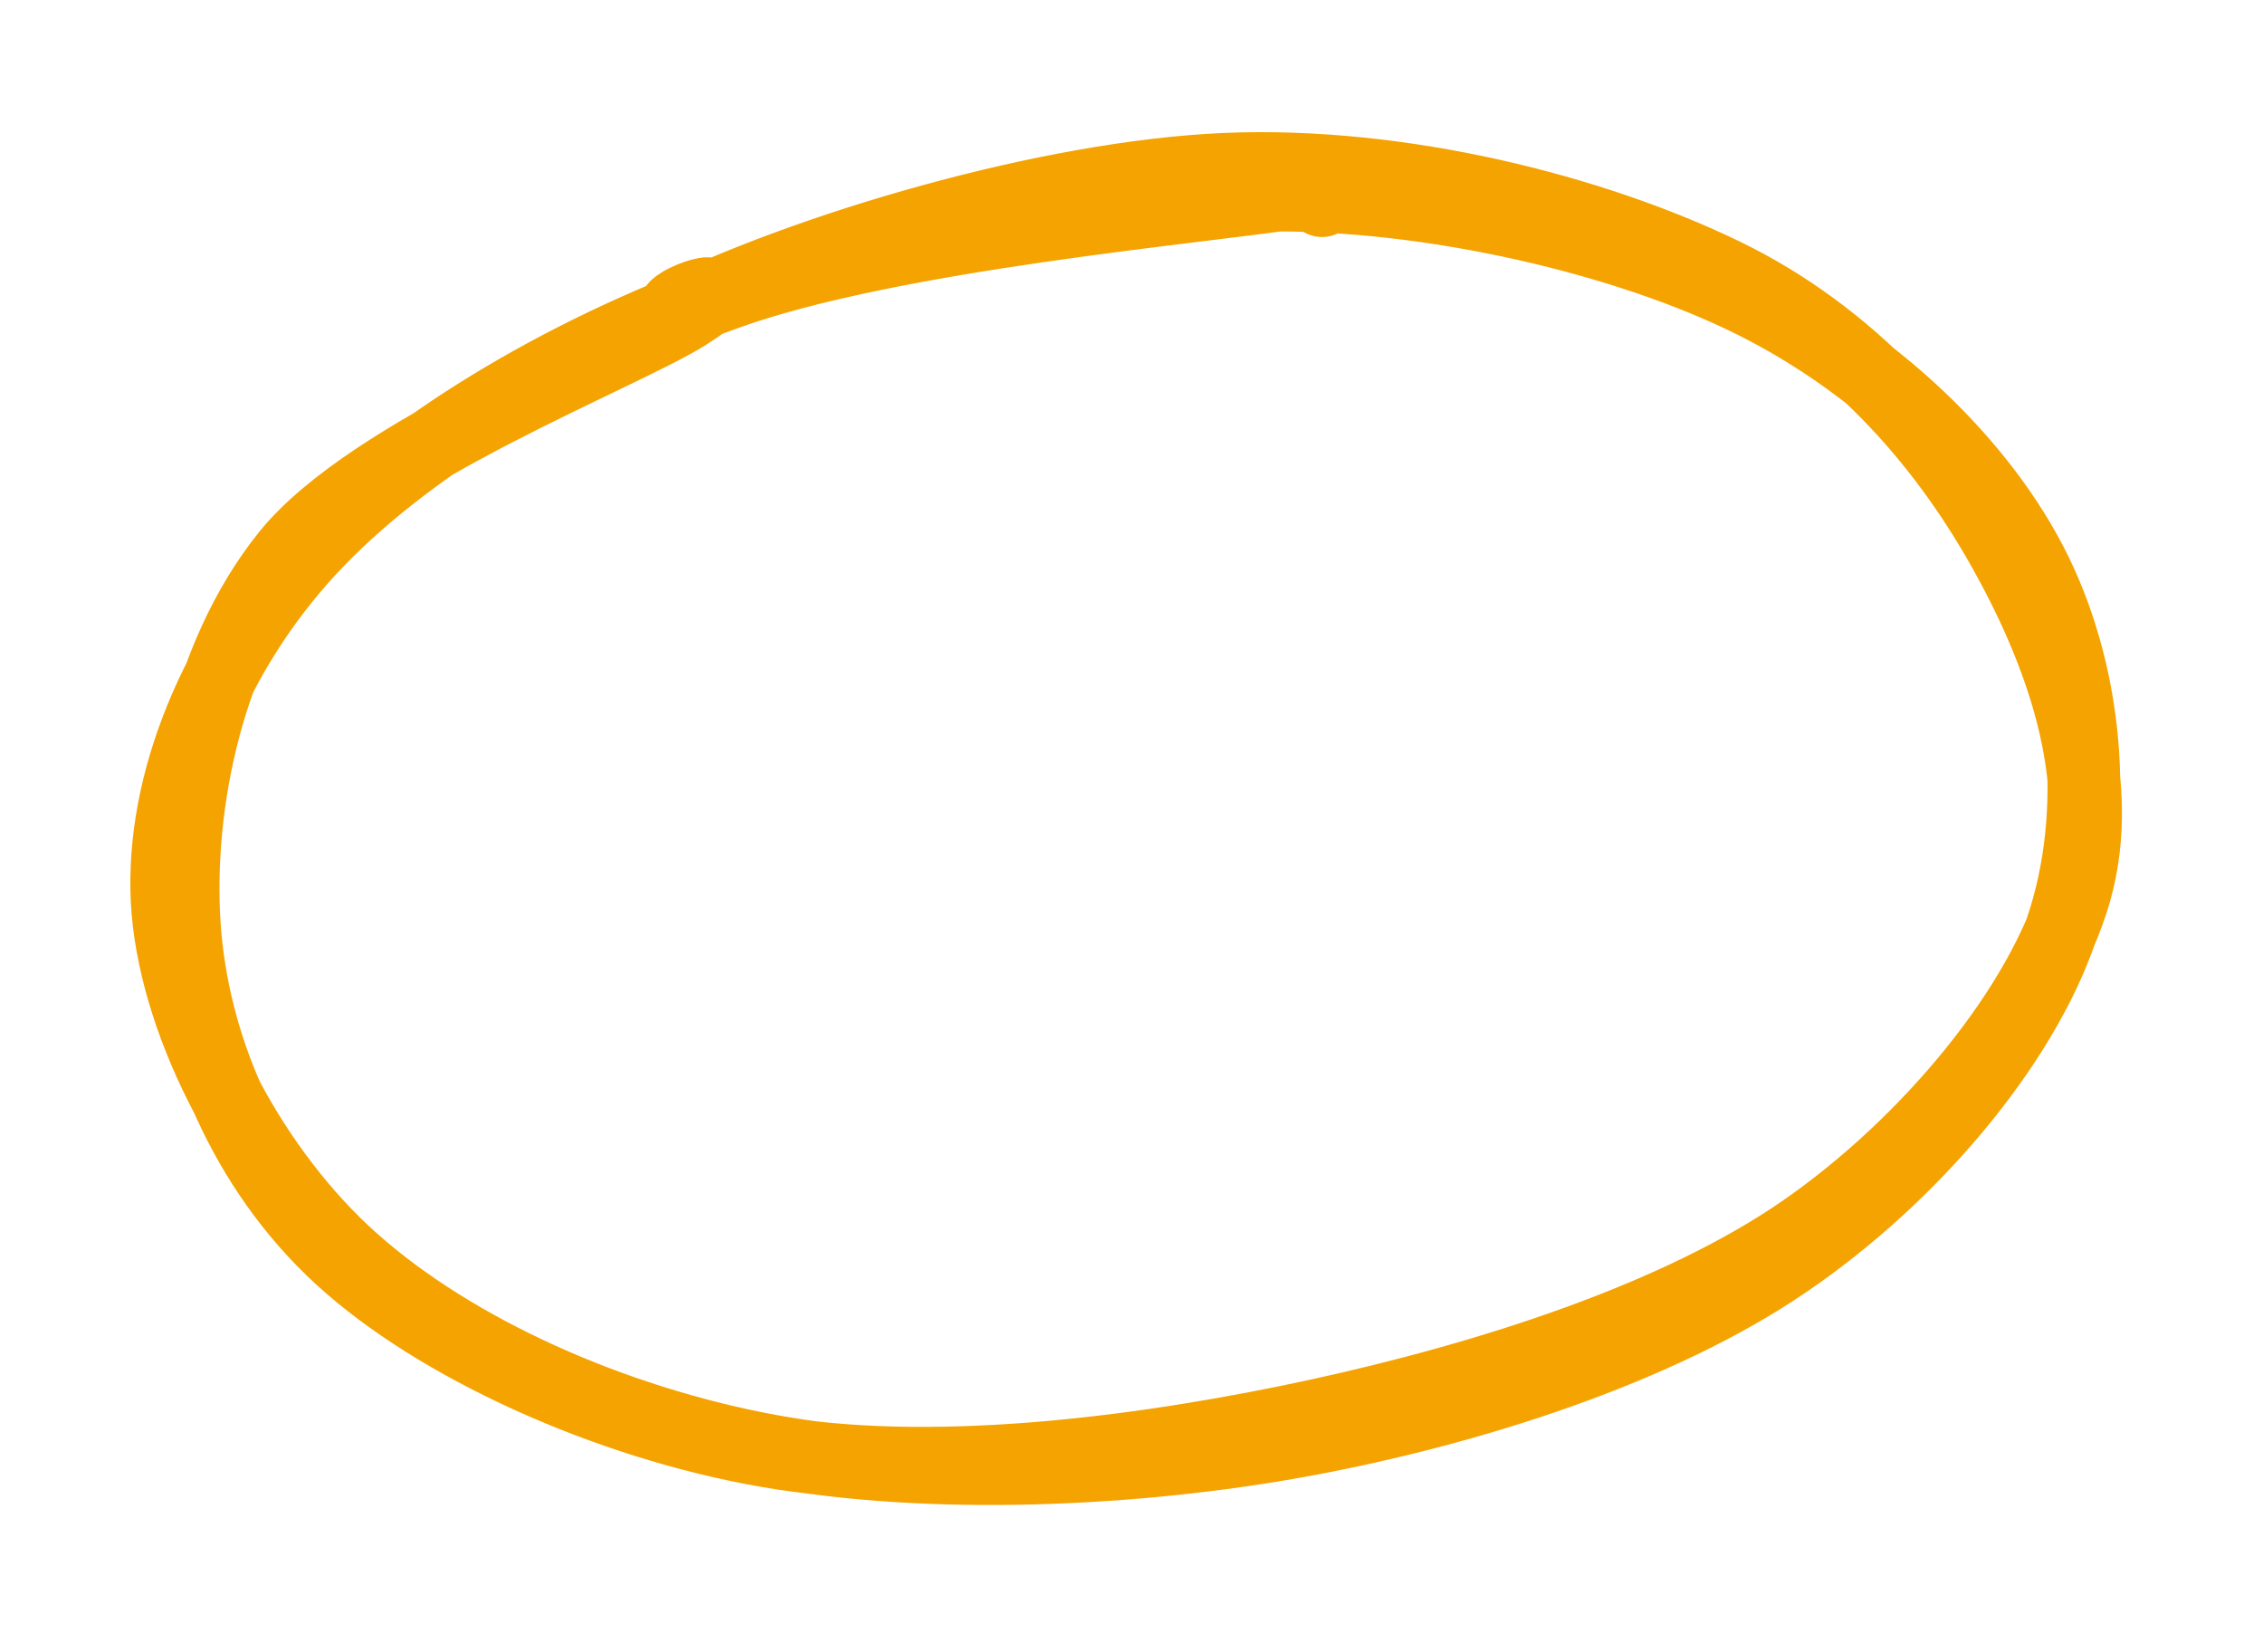 <?xml version="1.0" standalone="no"?>
<!DOCTYPE svg PUBLIC "-//W3C//DTD SVG 1.1//EN" "http://www.w3.org/Graphics/SVG/1.1/DTD/svg11.dtd">
<svg version="1.1" xmlns="http://www.w3.org/2000/svg" viewBox="0 0 124.447 90.823" width="124.447" height="90.823"><!-- svg-source:excalidraw --><defs><style class="style-fonts">
      </style></defs><g stroke-linecap="round" transform="translate(9.723 10.412) rotate(352.093 52.5 35)"><path d="M63.54 1.55 C72.49 2.44, 83.11 6.39, 89.8 10.81 C96.48 15.22, 101.63 21.8, 103.67 28.04 C105.72 34.28, 105.34 42.24, 102.07 48.25 C98.81 54.25, 91.73 60.48, 84.1 64.07 C76.46 67.66, 65.75 69.47, 56.27 69.8 C46.8 70.12, 35.55 68.94, 27.23 66.02 C18.92 63.1, 11.01 58, 6.37 52.28 C1.74 46.57, -1.15 38.17, -0.59 31.75 C-0.02 25.33, 3.94 18.56, 9.78 13.76 C15.62 8.96, 25 4.95, 34.45 2.95 C43.89 0.95, 60.92 1.84, 66.45 1.75 C71.97 1.65, 67.89 2.04, 67.61 2.39 M30.83 3.87 C39.19 1.07, 52.9 -0.97, 62.58 -0.05 C72.26 0.88, 82.34 5.03, 88.91 9.42 C95.48 13.8, 99.58 20.22, 101.99 26.28 C104.41 32.34, 106.04 39.78, 103.38 45.76 C100.71 51.73, 93.53 58.35, 86.02 62.14 C78.5 65.93, 67.83 67.77, 58.28 68.51 C48.74 69.24, 37.38 69.13, 28.77 66.56 C20.16 63.98, 11.39 58.54, 6.62 53.08 C1.84 47.63, -0.2 40.37, 0.12 33.83 C0.45 27.29, 3.25 18.85, 8.58 13.85 C13.91 8.84, 28.27 5.5, 32.1 3.78 C35.94 2.05, 30.99 3.04, 31.57 3.51" stroke="#f5a300" stroke-width="4" fill="none"></path></g></svg>